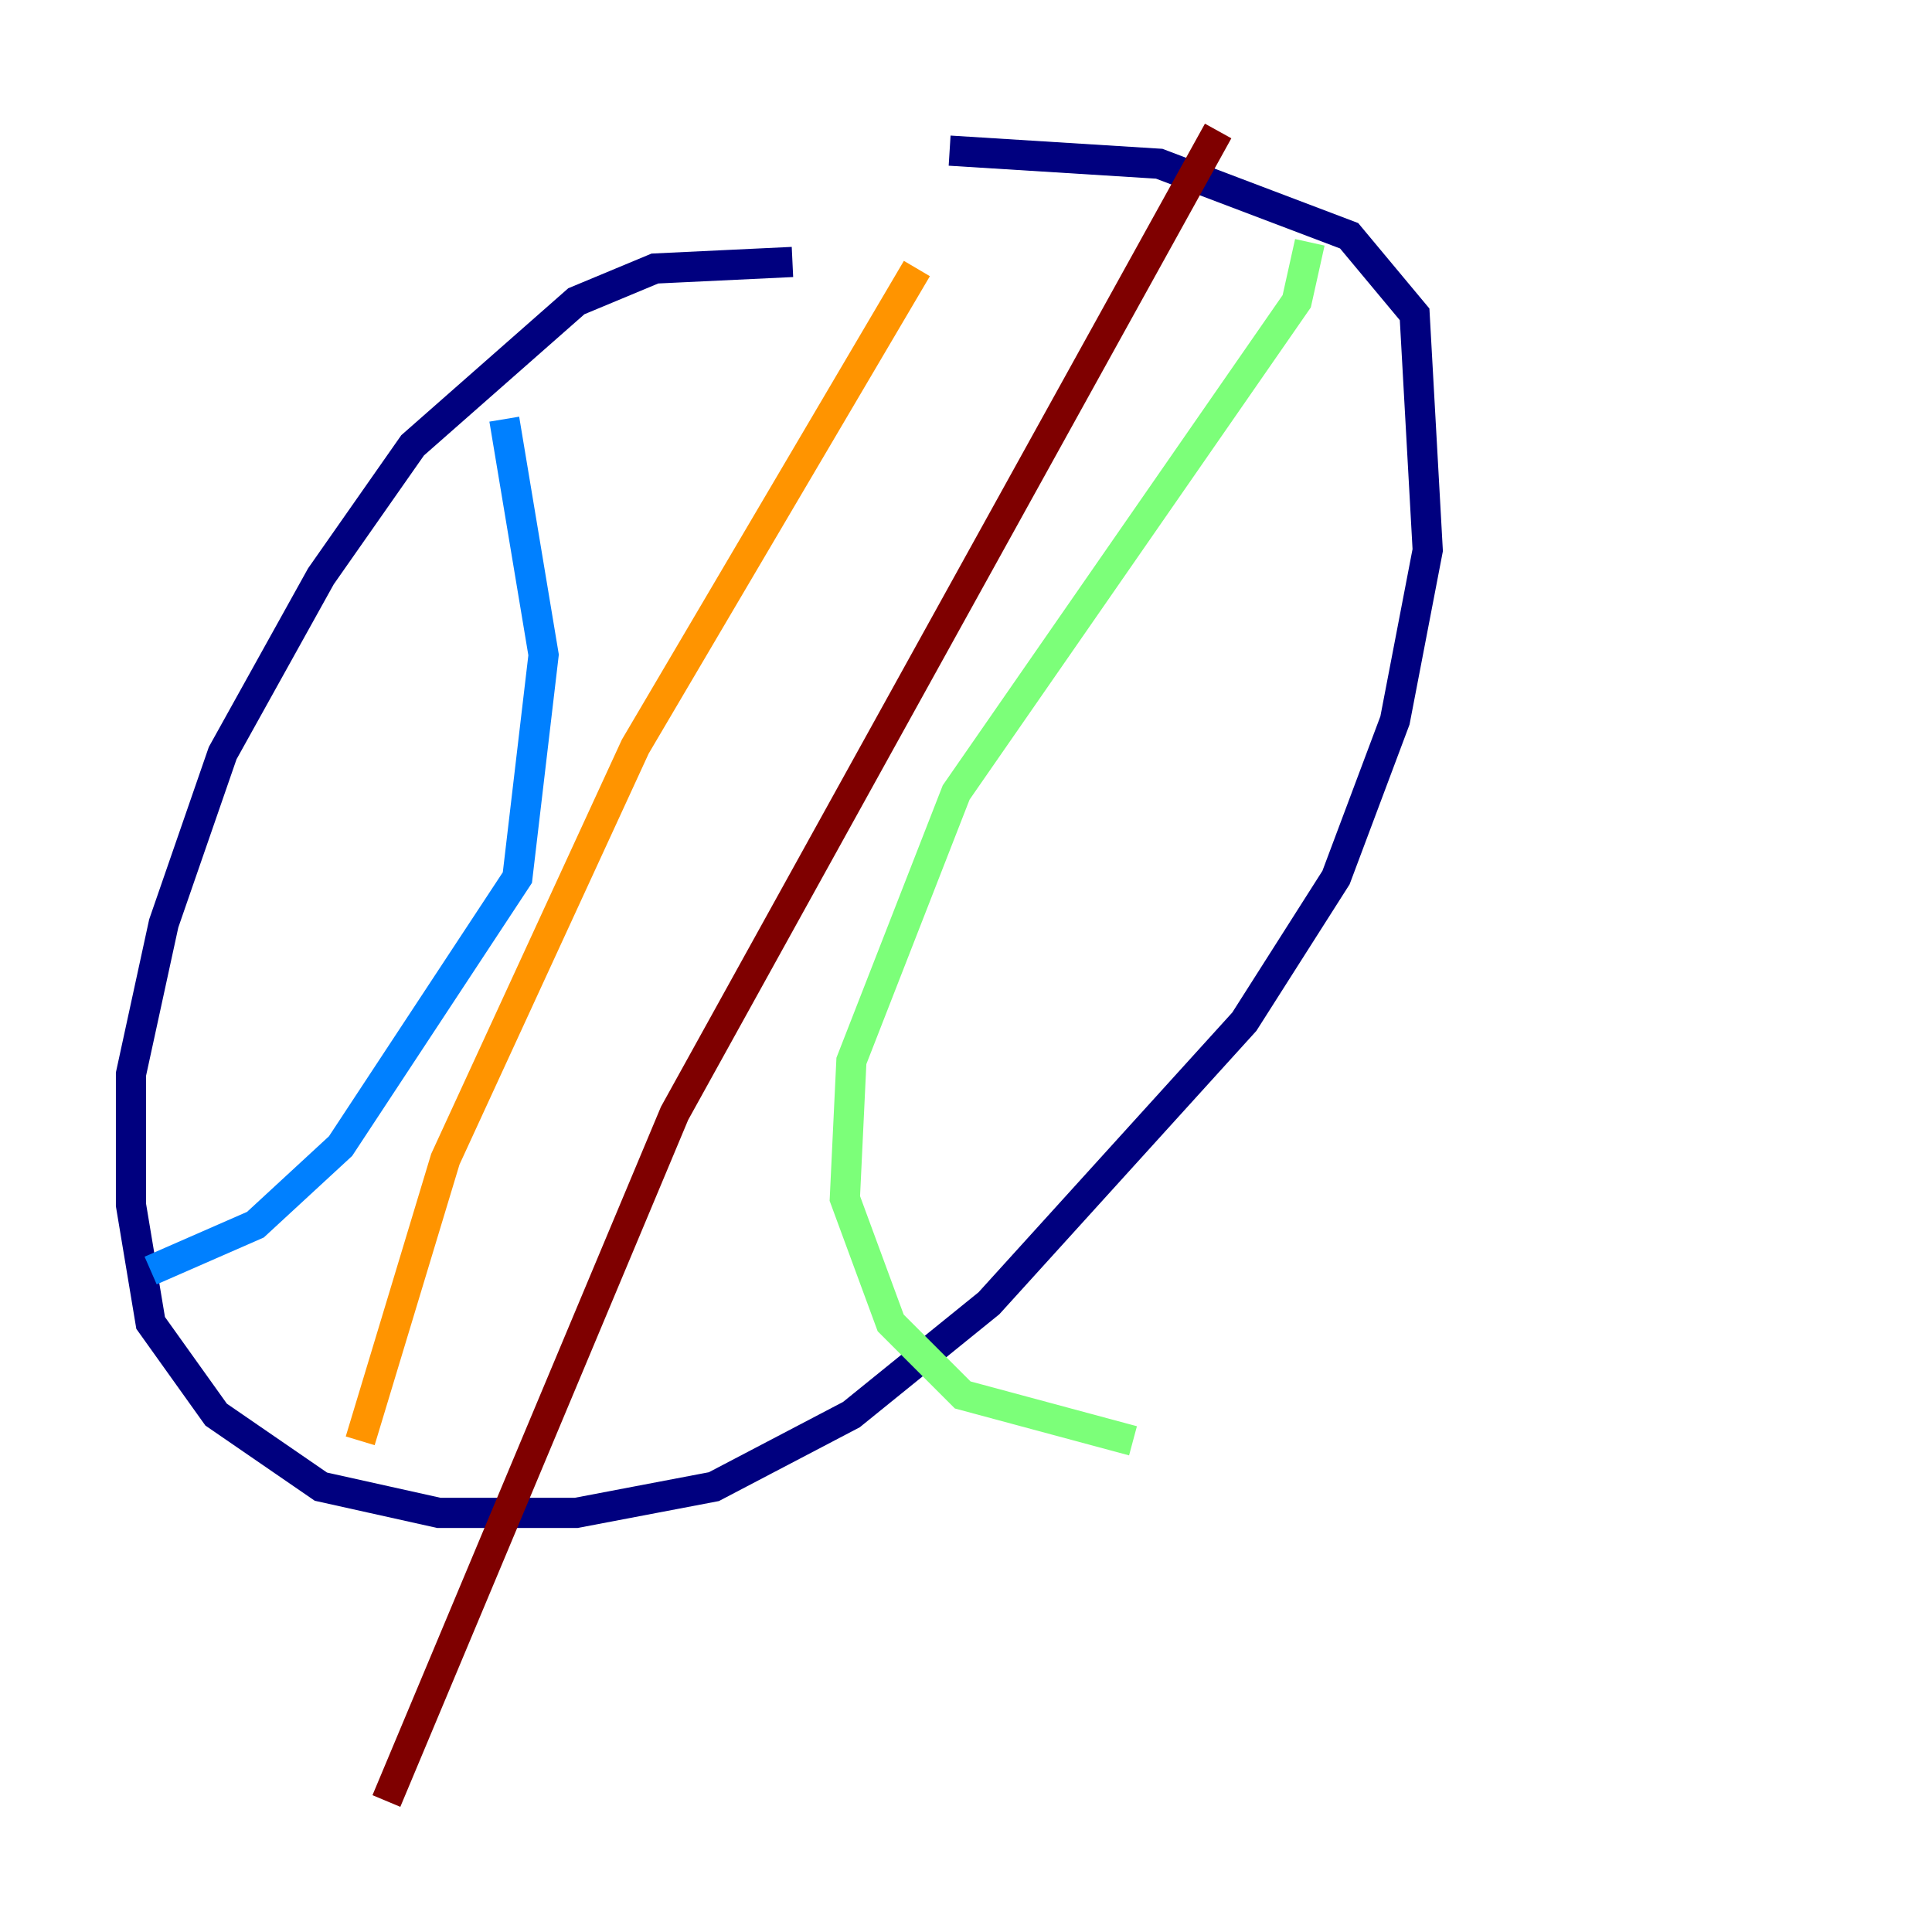 <?xml version="1.0" encoding="utf-8" ?>
<svg baseProfile="tiny" height="128" version="1.2" viewBox="0,0,128,128" width="128" xmlns="http://www.w3.org/2000/svg" xmlns:ev="http://www.w3.org/2001/xml-events" xmlns:xlink="http://www.w3.org/1999/xlink"><defs /><polyline fill="none" points="52.502,17.356 43.39,17.79 38.183,19.959 27.336,29.505 21.261,38.183 14.752,49.898 10.848,61.18 8.678,71.159 8.678,79.837 9.98,87.647 14.319,93.722 21.261,98.495 29.071,100.231 38.183,100.231 47.295,98.495 56.407,93.722 65.519,86.346 82.441,67.688 88.515,58.142 92.42,47.729 94.59,36.447 93.722,20.827 89.383,15.62 76.8,10.848 62.915,9.98" stroke="#00007f" stroke-width="2" /><polyline fill="none" points="33.41,27.77 36.014,43.39 34.278,58.142 22.563,75.932 16.922,81.139 9.98,84.176" stroke="#0080ff" stroke-width="2" /><polyline fill="none" points="86.78,16.054 85.912,19.959 63.349,52.502 56.407,70.291 55.973,79.403 59.01,87.647 63.783,92.42 75.064,95.458" stroke="#7cff79" stroke-width="2" /><polyline fill="none" points="60.746,17.79 42.088,49.464 29.505,76.8 23.864,95.458" stroke="#ff9400" stroke-width="2" /><polyline fill="none" points="80.705,8.678 44.691,73.763 25.6,119.322" stroke="#7f0000" stroke-width="2" /></svg>